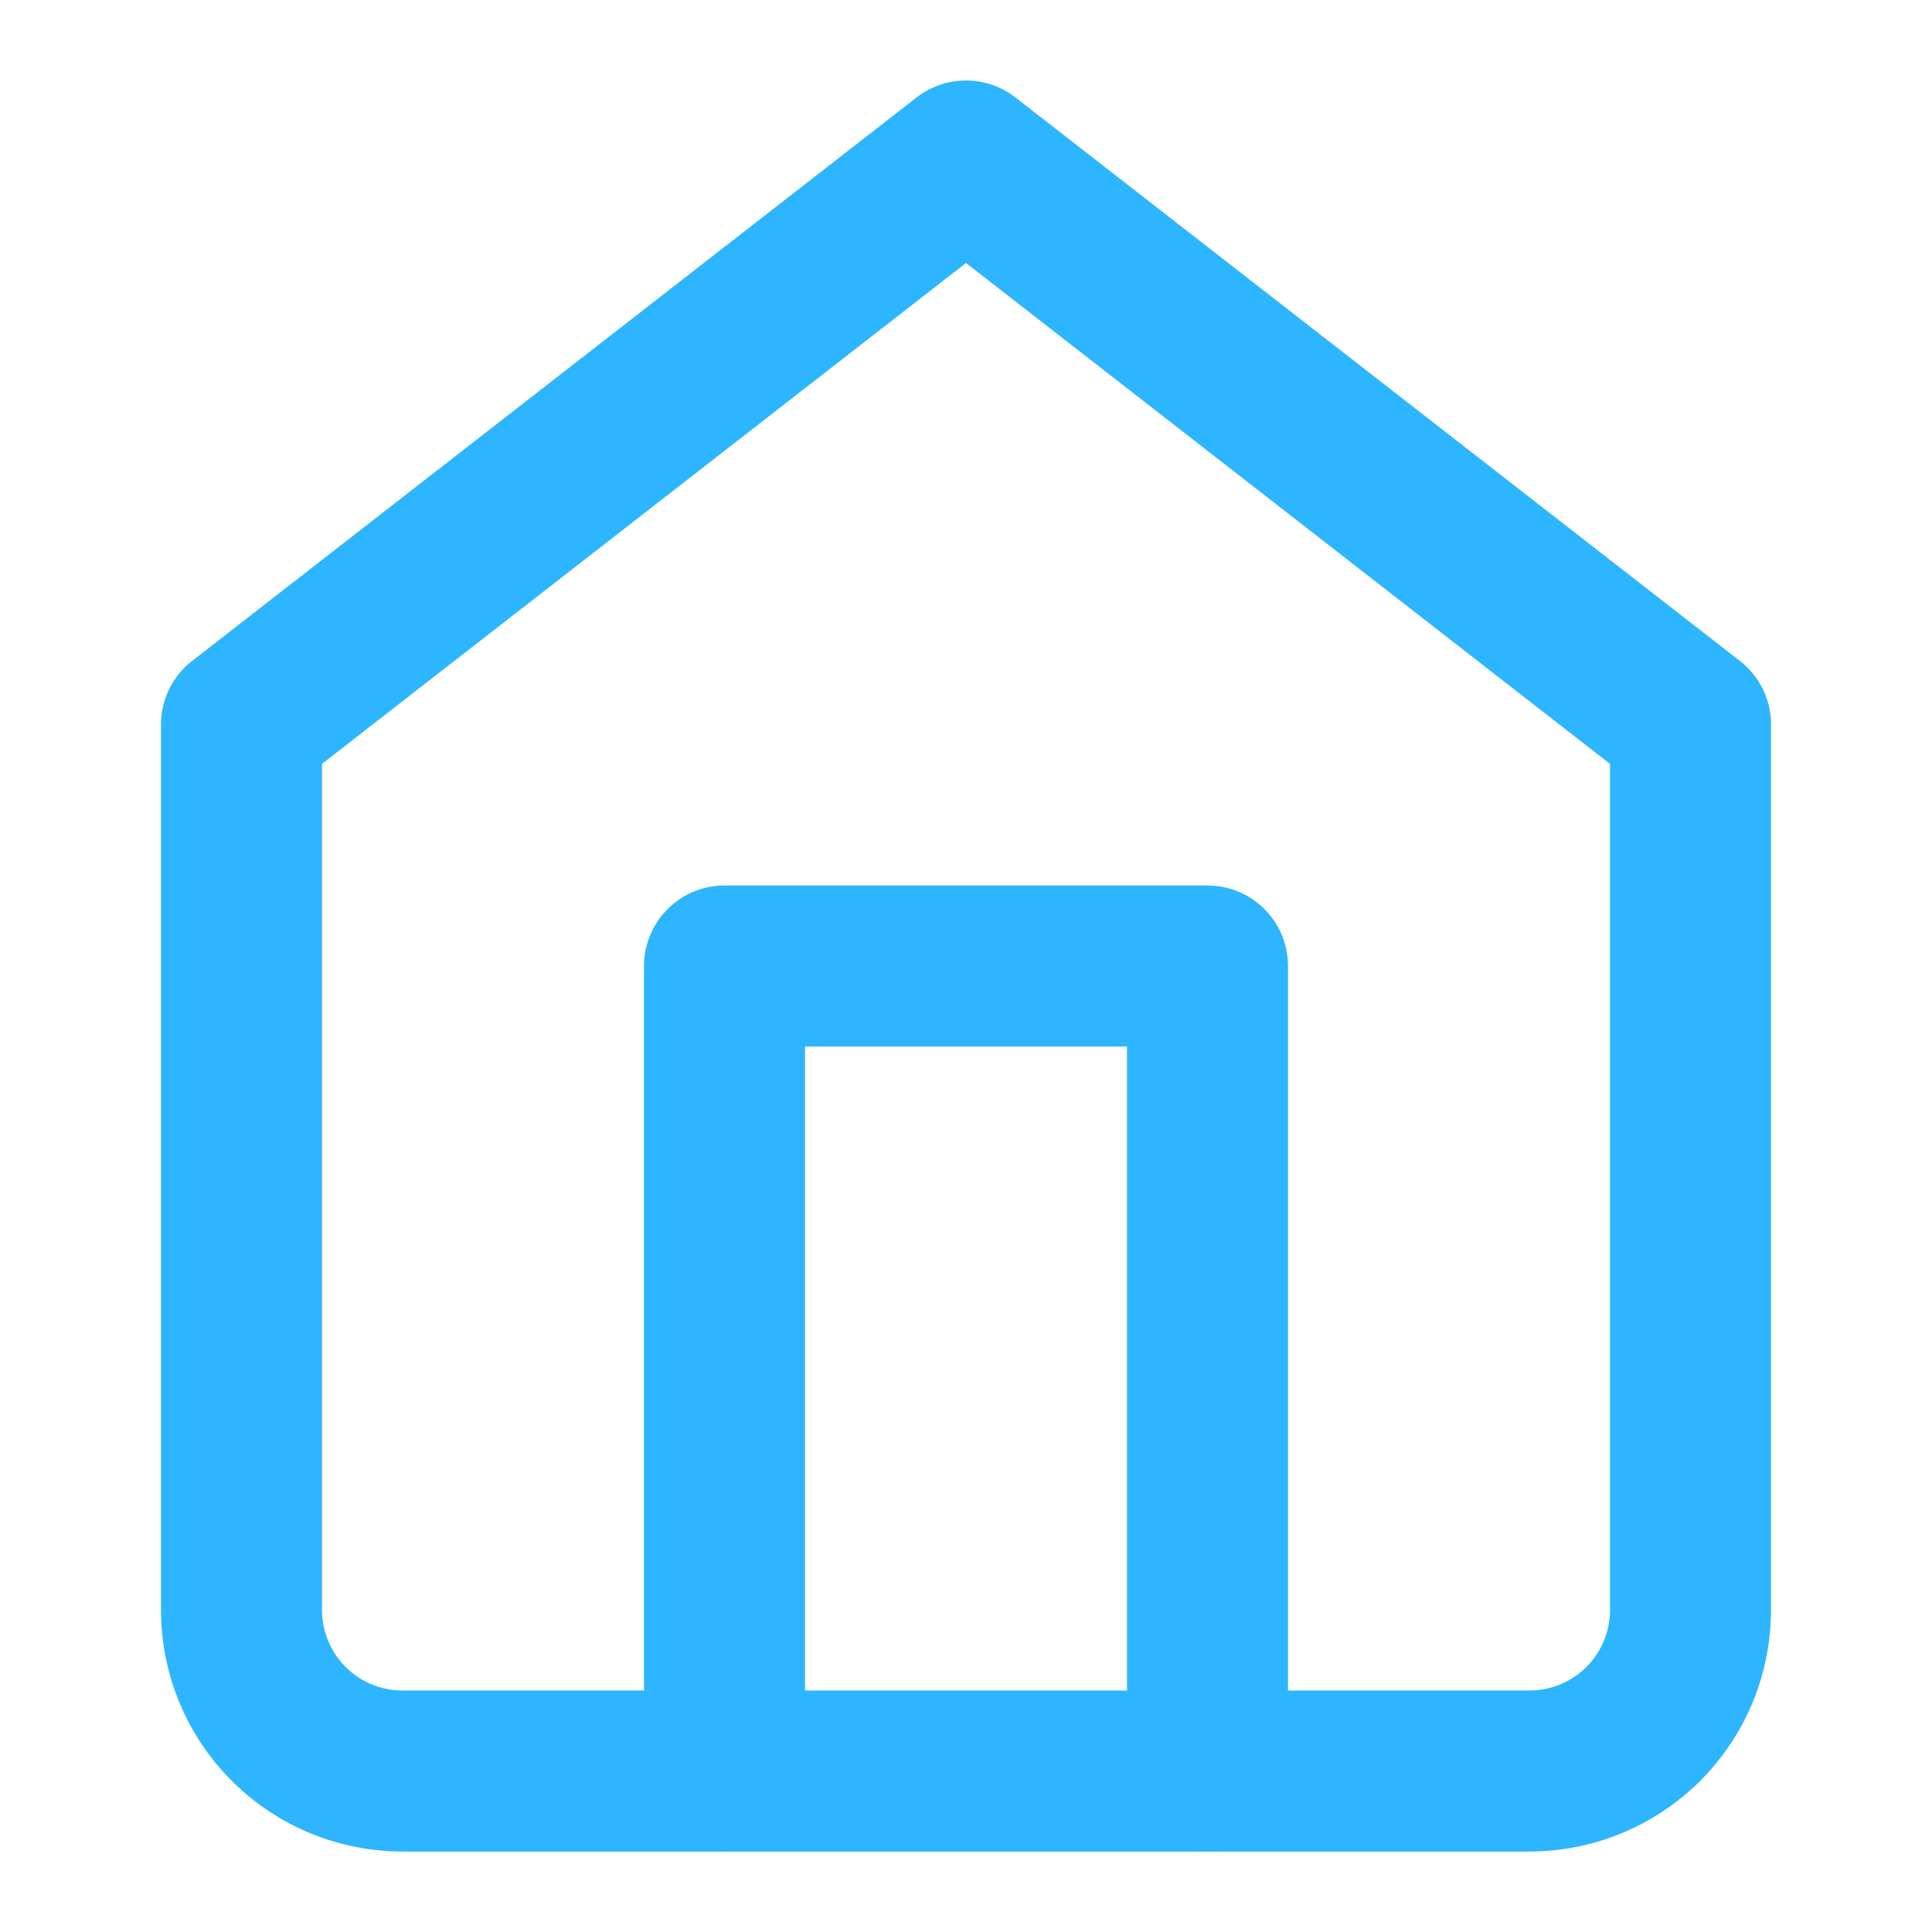 <svg xmlns="http://www.w3.org/2000/svg" width="24" height="24" viewBox="0 0 24 24" fill="none" stroke="#2DB5FF" stroke-width="2" stroke-linecap="round" stroke-linejoin="round">
    <path d="M3 9l9-7 9 7v11a2 2 0 0 1-2 2H5a2 2 0 0 1-2-2z"/>
    <polyline points="9 22 9 12 15 12 15 22"/>
</svg>
